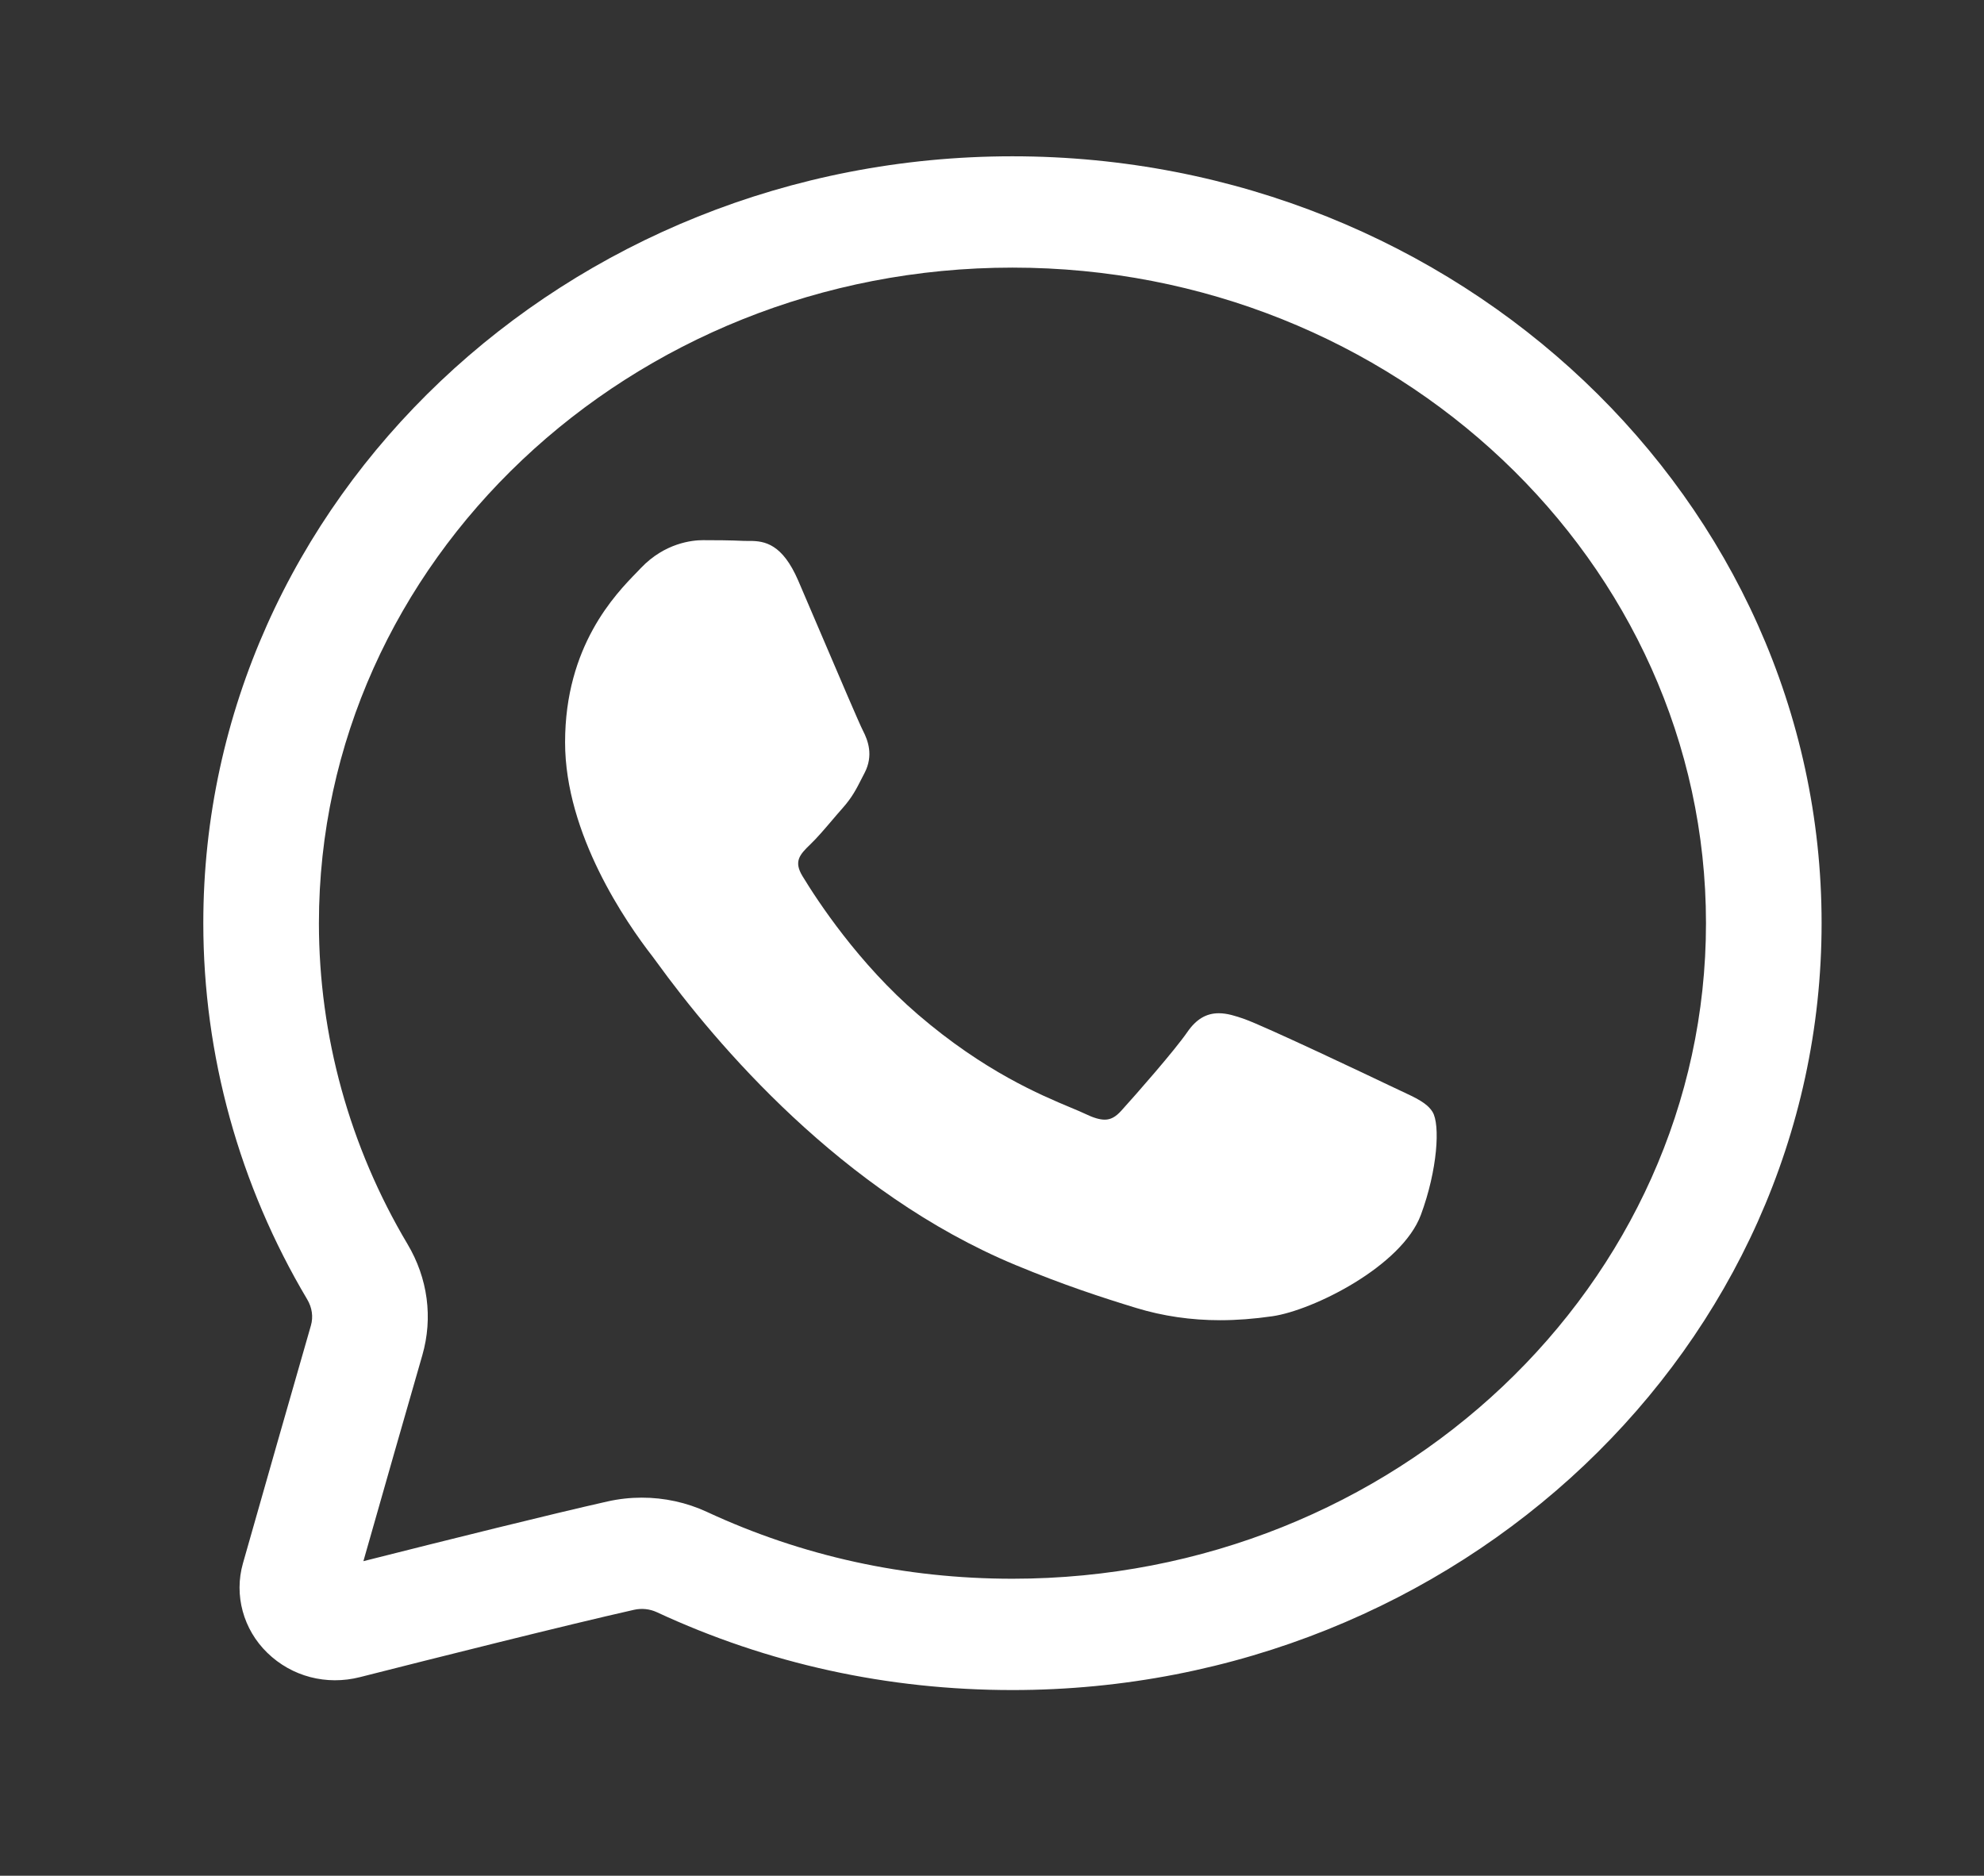 <svg width="55" height="52" viewBox="0 0 55 52" fill="none" xmlns="http://www.w3.org/2000/svg">
<rect x="0" y="0" width="55" height="52" fill="#333333" stroke="none"/>
<path d="M28.067 46.853C24.608 46.853 21.291 46.127 18.207 44.694C18.013 44.604 17.787 44.58 17.573 44.629C15.726 45.045 12.021 45.976 9.978 46.495C9.047 46.731 8.087 46.479 7.41 45.82C6.743 45.172 6.484 44.221 6.735 43.339C7.26 41.492 8.093 38.569 8.619 36.747C8.688 36.507 8.652 36.25 8.516 36.022C6.632 32.855 5.636 29.249 5.636 25.593C5.636 13.87 15.699 4.333 28.067 4.333C40.435 4.333 50.498 13.87 50.498 25.593C50.498 37.316 40.435 46.853 28.067 46.853ZM17.793 41.519C18.416 41.519 19.035 41.653 19.599 41.915C22.245 43.144 25.095 43.767 28.067 43.767C38.668 43.767 47.293 35.614 47.293 25.593C47.293 15.572 38.668 7.419 28.067 7.419C17.466 7.419 8.841 15.572 8.841 25.593C8.841 28.712 9.69 31.788 11.296 34.488C11.861 35.437 12.007 36.532 11.707 37.573C11.258 39.125 10.587 41.477 10.074 43.28C12.444 42.681 15.262 41.98 16.843 41.624C17.156 41.554 17.475 41.519 17.793 41.519Z" fill="white"/>
<path d="M33.824 36.6C33.018 36.6 32.236 36.486 31.497 36.26C30.552 35.971 29.492 35.627 28.15 35.069C23.341 33.07 19.846 28.939 18.191 26.654C18.143 26.589 18.111 26.543 18.092 26.52C17.359 25.578 15.665 23.126 15.665 20.58C15.665 17.907 17.059 16.476 17.654 15.865L17.766 15.748C18.43 15.05 19.191 14.975 19.488 14.975C19.819 14.975 20.246 14.977 20.617 14.995C20.642 14.996 20.667 14.996 20.692 14.996L20.784 14.996C21.204 14.996 21.689 15.081 22.127 16.093C22.289 16.468 22.527 17.026 22.778 17.614C23.269 18.765 23.826 20.069 23.919 20.249C24.061 20.522 24.22 20.941 23.968 21.427L23.887 21.584C23.738 21.877 23.621 22.108 23.354 22.408C23.257 22.517 23.157 22.634 23.057 22.752C22.857 22.987 22.649 23.23 22.467 23.405C22.162 23.697 22.001 23.883 22.246 24.288C22.66 24.971 23.799 26.711 25.448 28.126C27.285 29.704 28.852 30.358 29.694 30.71C29.858 30.779 29.992 30.834 30.09 30.882C30.31 30.988 30.485 31.04 30.625 31.04C30.789 31.04 30.927 30.966 31.084 30.792C31.506 30.327 32.553 29.133 32.914 28.613C33.16 28.256 33.438 28.09 33.788 28.09C34.02 28.09 34.253 28.165 34.491 28.248C35.06 28.448 38.11 29.897 38.501 30.085C38.614 30.14 38.72 30.189 38.817 30.234C39.264 30.442 39.559 30.579 39.711 30.823C39.93 31.174 39.851 32.433 39.39 33.678C38.859 35.11 36.388 36.33 35.273 36.49C34.758 36.564 34.284 36.6 33.824 36.6Z" fill="white"/>
</svg>

